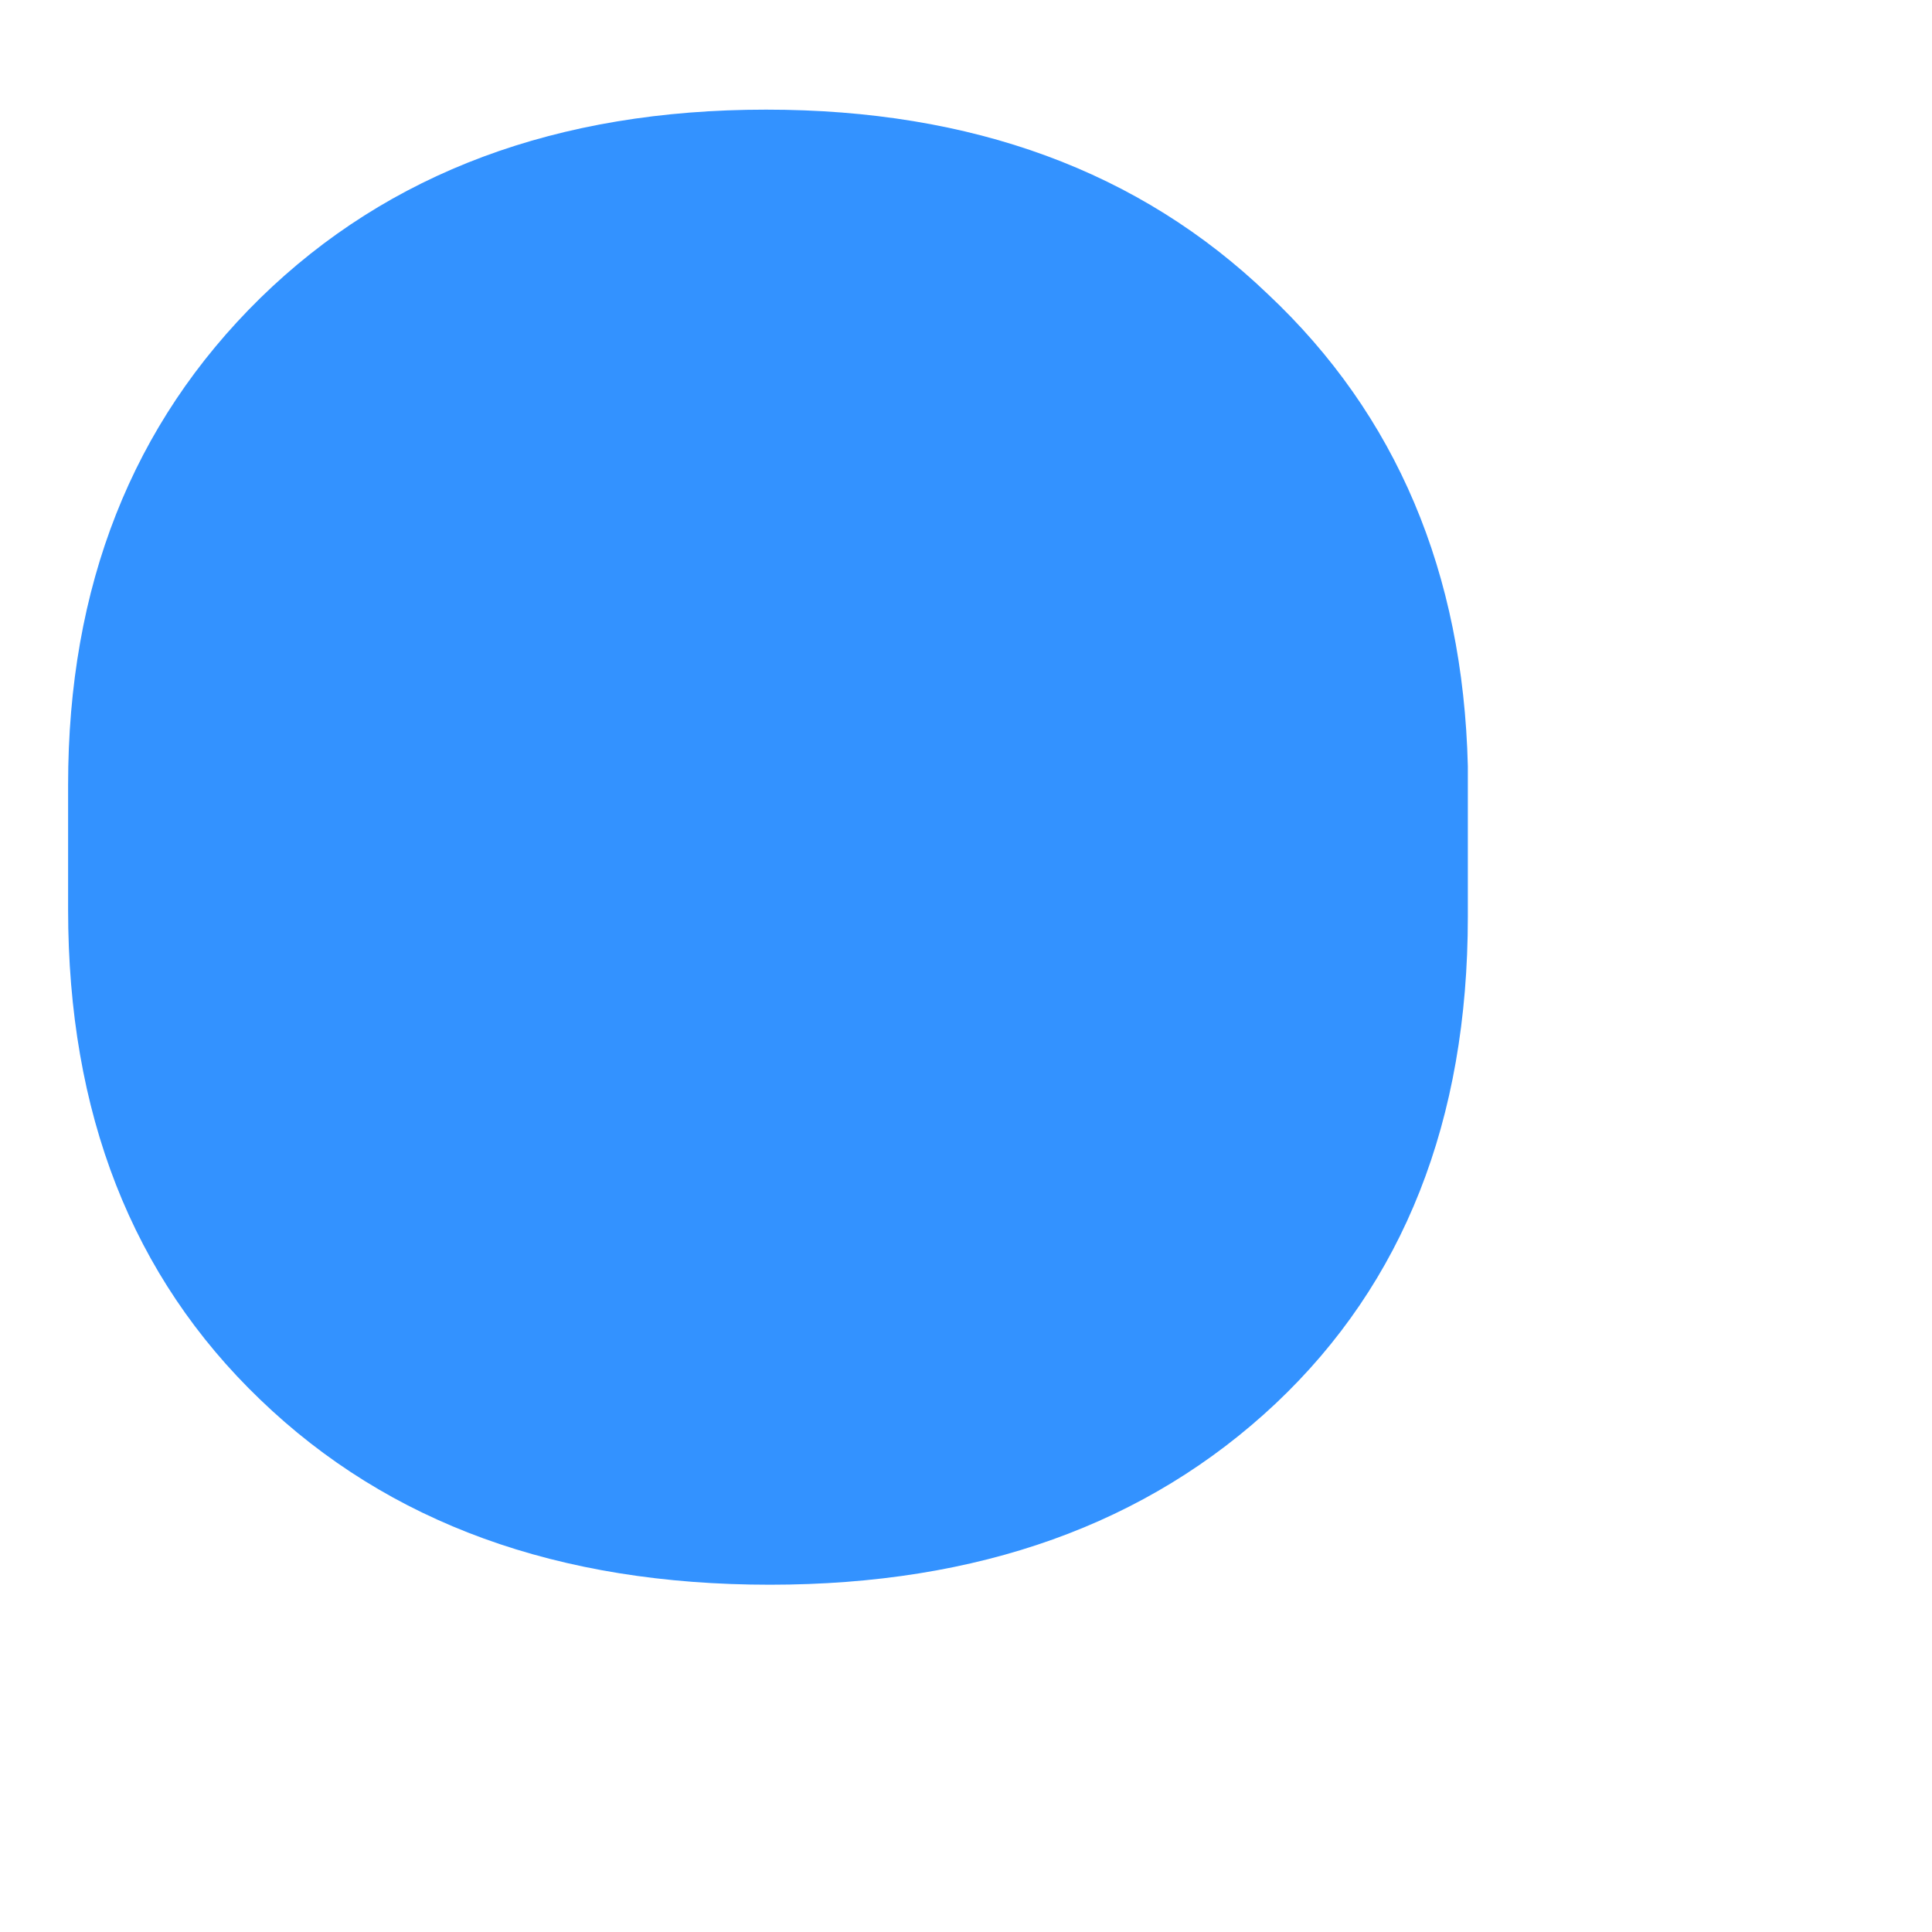 <svg width="4" height="4" viewBox="0 0 4 4" fill="none" xmlns="http://www.w3.org/2000/svg">
<path d="M0.141 1.625C0.141 1.214 0.273 0.878 0.539 0.617C0.805 0.357 1.154 0.227 1.586 0.227C2.013 0.227 2.359 0.354 2.625 0.609C2.891 0.859 3.029 1.185 3.039 1.586V1.898C3.039 2.32 2.906 2.656 2.641 2.906C2.375 3.156 2.026 3.281 1.594 3.281C1.156 3.281 0.805 3.154 0.539 2.898C0.273 2.643 0.141 2.305 0.141 1.883V1.625Z" fill="#3392FF"/>
</svg>
